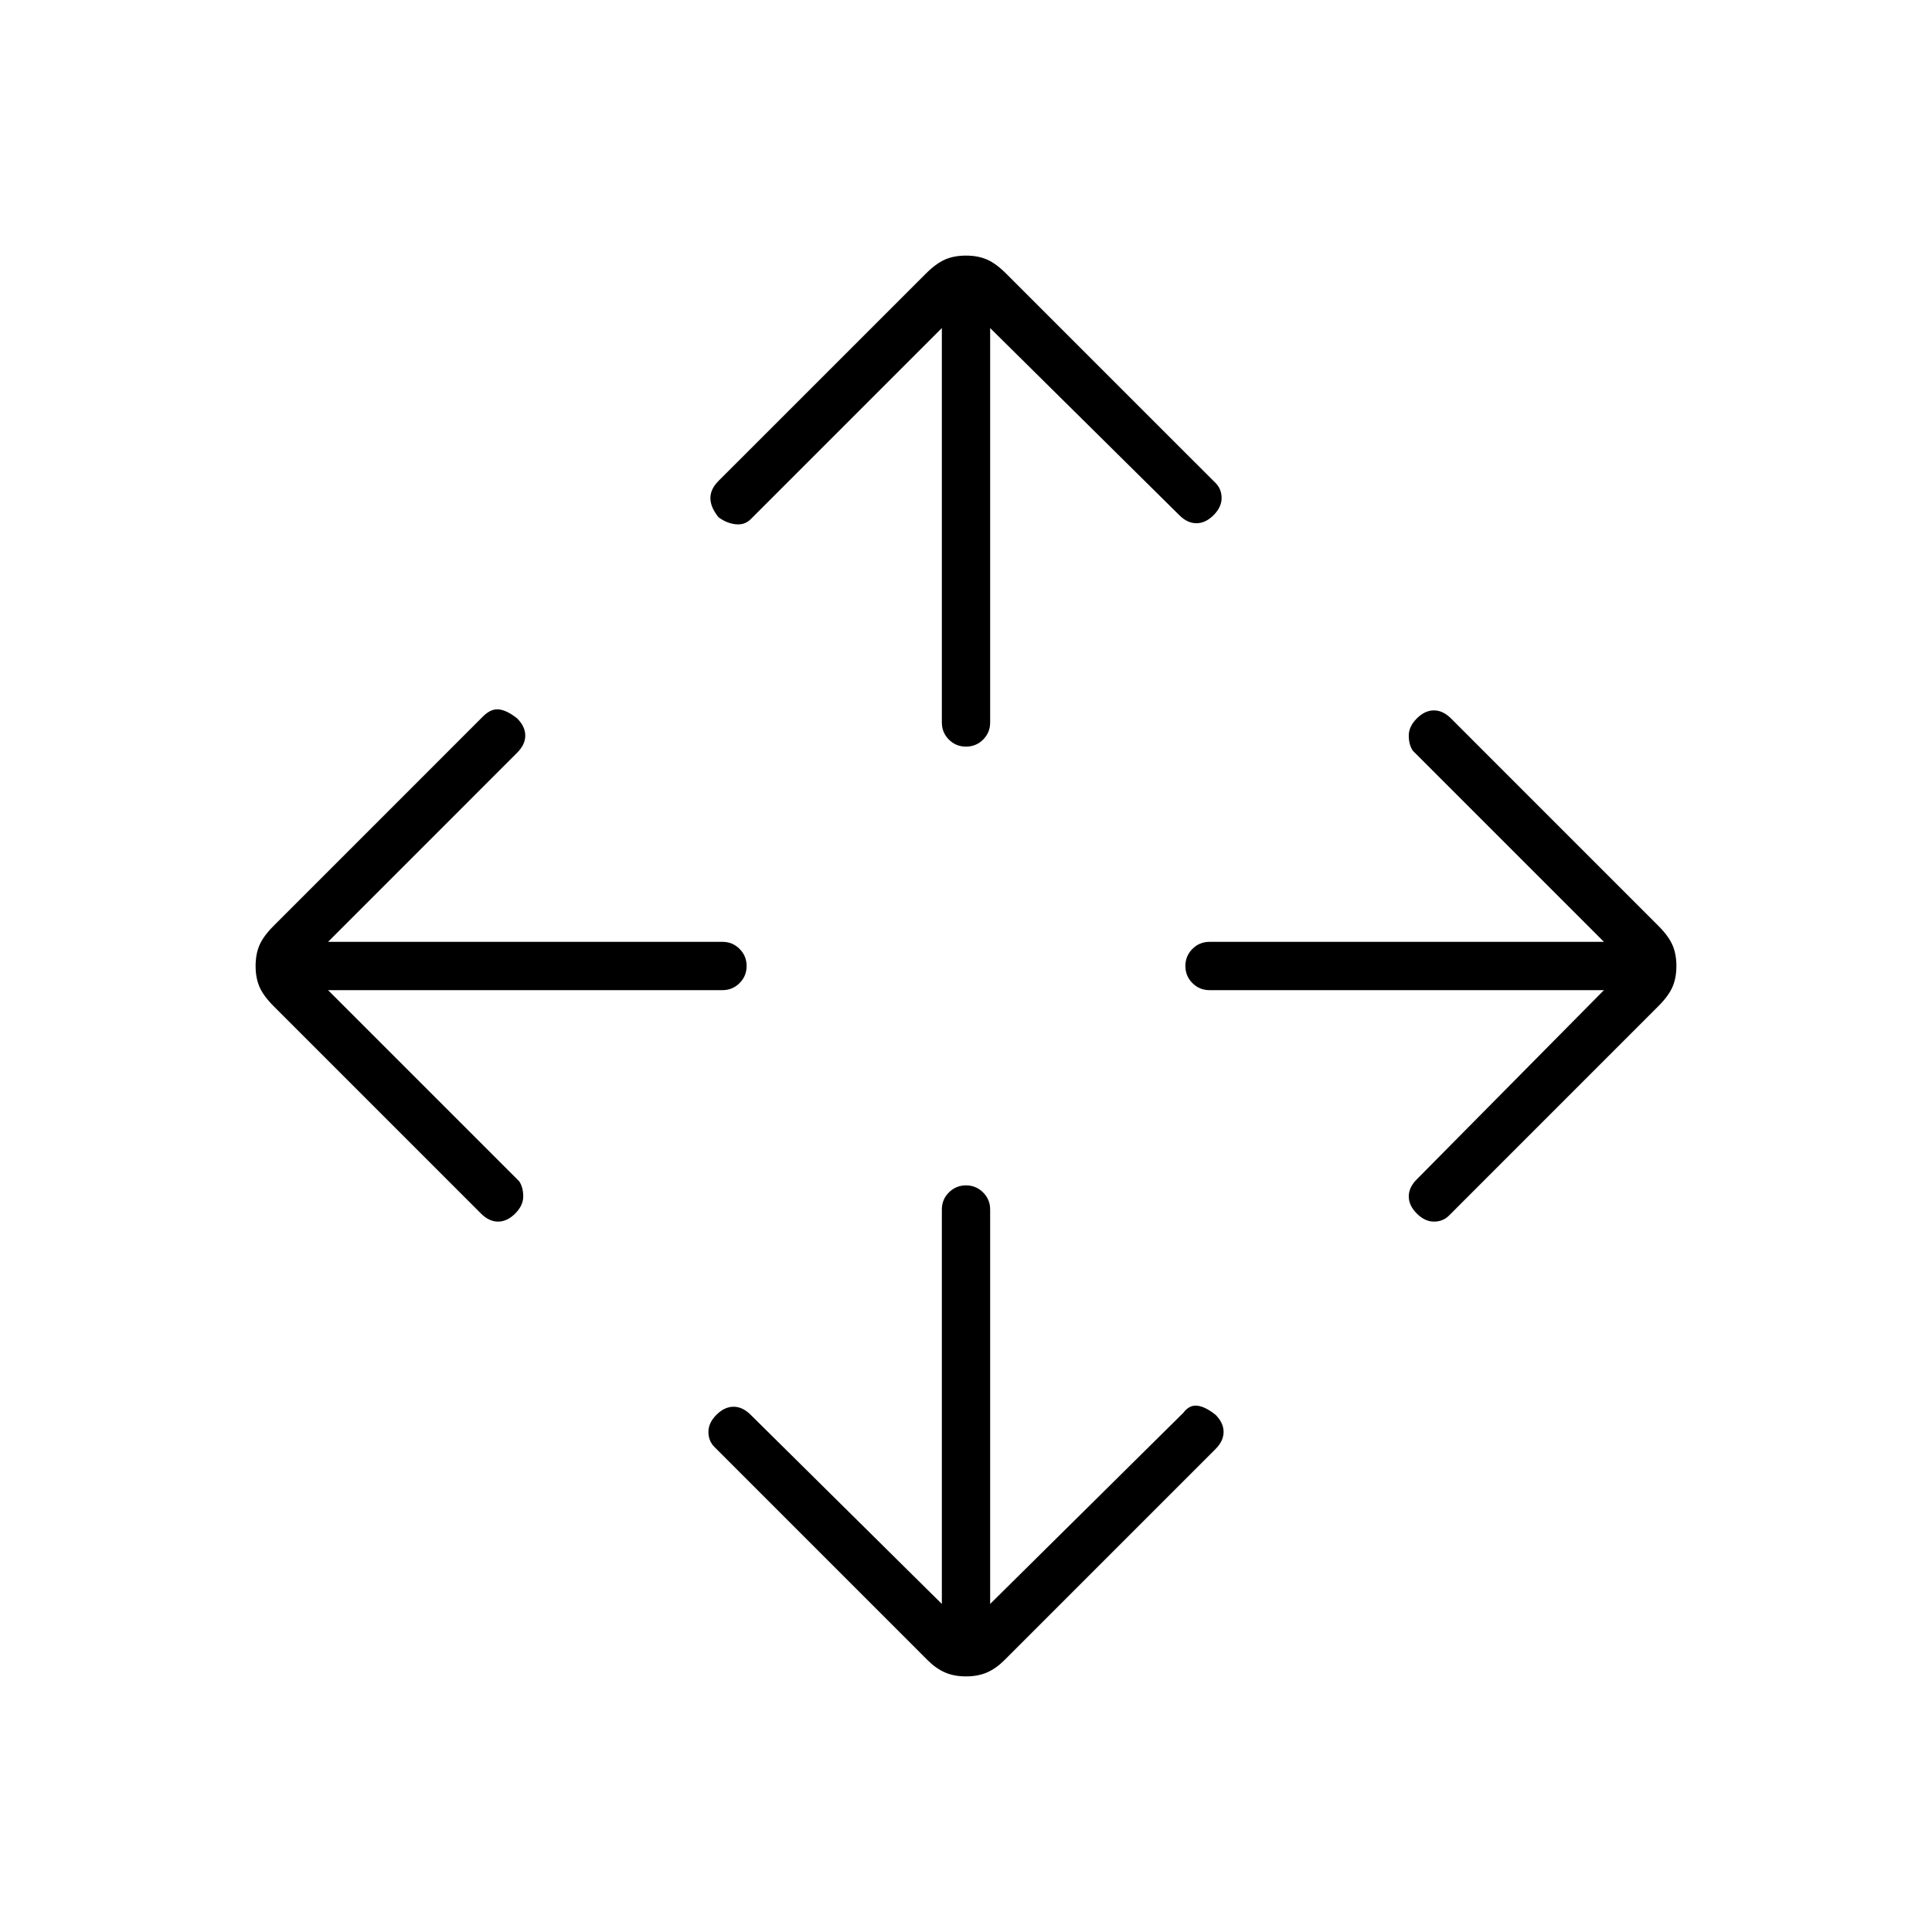 <svg xmlns="http://www.w3.org/2000/svg" height="40" width="40"><path d="M20 15.458q-.208 0-.354-.145-.146-.146-.146-.355V6.792l-3.958 3.958q-.125.125-.313.104-.187-.021-.354-.146-.167-.208-.167-.396 0-.187.167-.354l4.292-4.291q.208-.209.395-.292.188-.083.438-.083t.438.083q.187.083.395.292L25.167 10q.125.125.125.312 0 .188-.167.355-.167.166-.354.166-.188 0-.354-.166L20.5 6.792v8.166q0 .209-.146.355-.146.145-.354.145Zm0 19.25q-.25 0-.438-.083-.187-.083-.354-.25l-4.416-4.417q-.125-.125-.125-.312 0-.188.166-.354.167-.167.355-.167.187 0 .354.167l3.958 3.916v-8.166q0-.209.146-.354.146-.146.354-.146t.354.146q.146.145.146.354v8.166l4-3.958q.125-.167.292-.146.166.021.375.188.166.166.166.354 0 .187-.166.354l-4.375 4.375q-.167.167-.354.25-.188.083-.438.083Zm9.333-9.583q-.166-.167-.166-.354 0-.188.166-.354l3.875-3.917h-8.166q-.209 0-.354-.146-.146-.146-.146-.354t.146-.354q.145-.146.354-.146h8.166l-3.958-3.958q-.083-.125-.083-.313 0-.187.166-.354.167-.167.355-.167.187 0 .354.167l4.291 4.292q.209.208.292.395.083.188.083.438t-.083.438q-.083.187-.292.395L30 25.167q-.125.125-.312.125-.188 0-.355-.167Zm-19.375 0-4.291-4.292q-.209-.208-.292-.395-.083-.188-.083-.438t.083-.438q.083-.187.292-.395L10 14.833q.167-.166.333-.145.167.02.375.187.167.167.167.354 0 .188-.167.354L6.792 19.5h8.166q.209 0 .354.146.146.146.146.354t-.146.354q-.145.146-.354.146H6.792l3.958 3.958q.083.125.083.313 0 .187-.166.354-.167.167-.355.167-.187 0-.354-.167Z"/></svg>